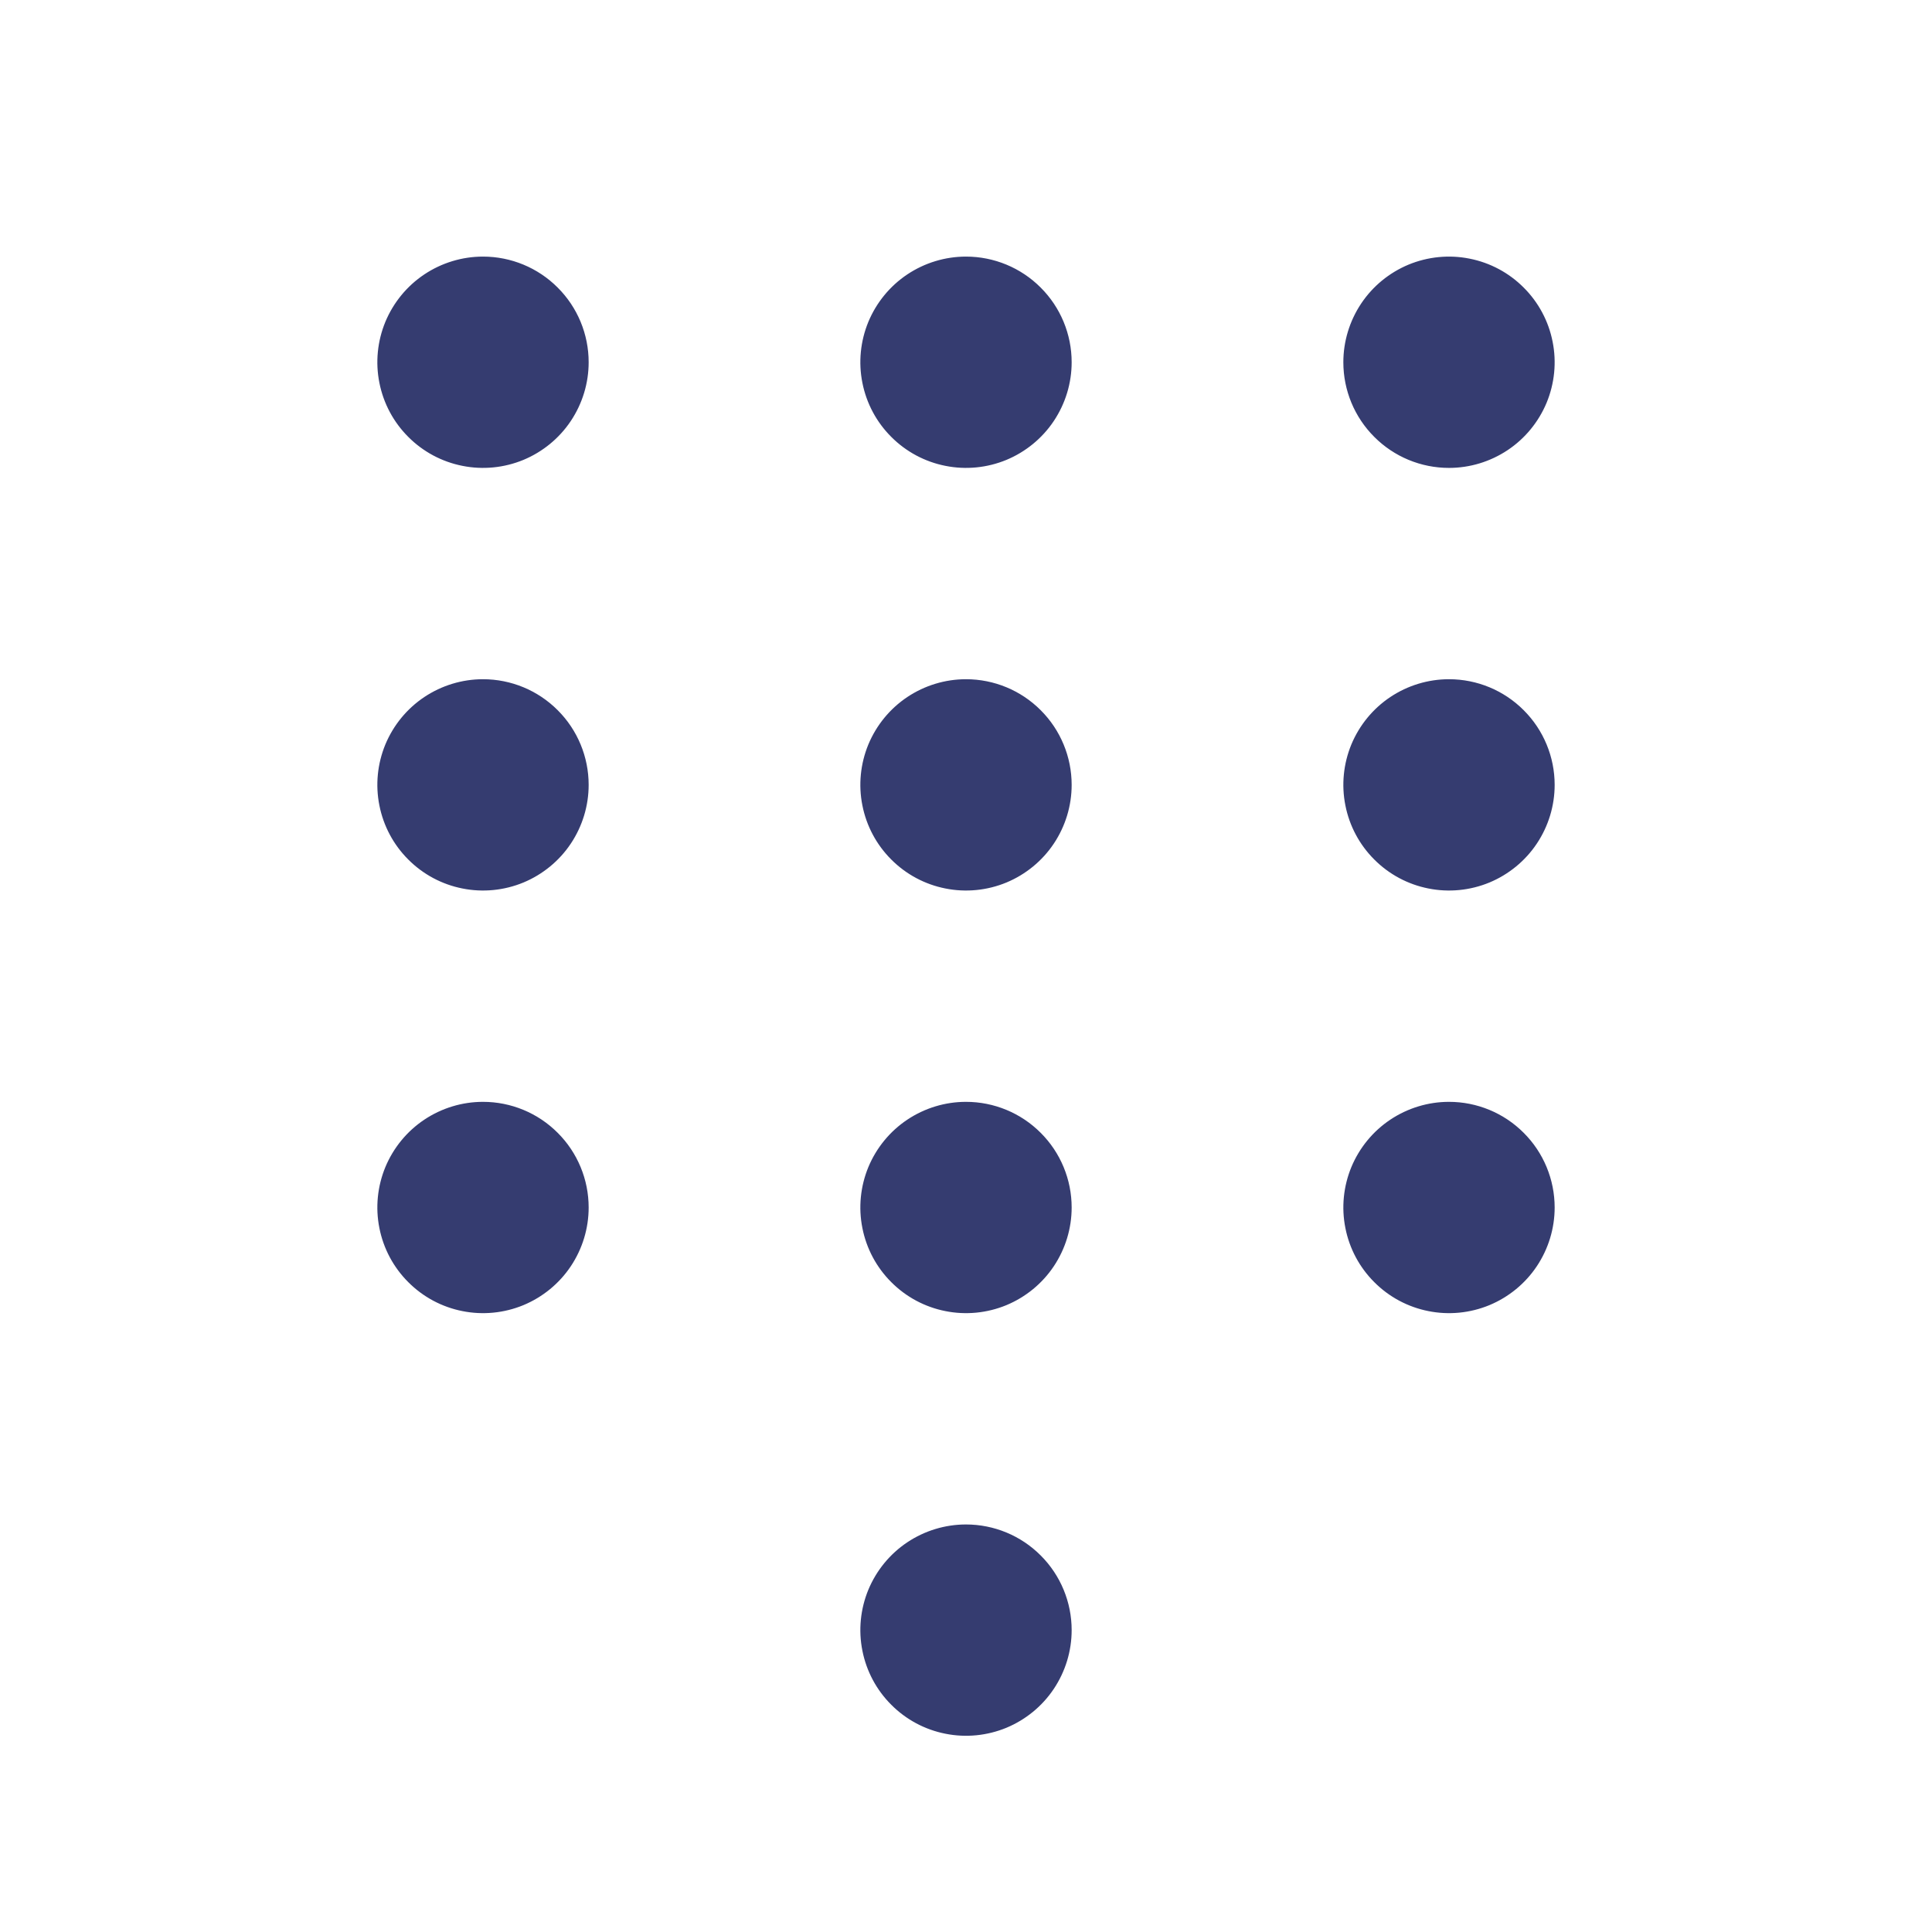 <svg width="32" height="32" viewBox="0 0 32 32" fill="none" xmlns="http://www.w3.org/2000/svg">
<g id="Numpad">
<path id="Vector" d="M9.75 6C9.75 6.346 9.647 6.684 9.455 6.972C9.263 7.26 8.989 7.484 8.67 7.617C8.35 7.749 7.998 7.784 7.659 7.716C7.319 7.649 7.007 7.482 6.763 7.237C6.518 6.993 6.351 6.681 6.284 6.341C6.216 6.002 6.251 5.65 6.383 5.33C6.516 5.011 6.74 4.737 7.028 4.545C7.316 4.353 7.654 4.25 8 4.25C8.464 4.25 8.909 4.434 9.237 4.763C9.566 5.091 9.75 5.536 9.75 6ZM16 4.25C15.654 4.25 15.316 4.353 15.028 4.545C14.74 4.737 14.516 5.011 14.383 5.33C14.251 5.65 14.216 6.002 14.284 6.341C14.351 6.681 14.518 6.993 14.763 7.237C15.007 7.482 15.319 7.649 15.659 7.716C15.998 7.784 16.35 7.749 16.67 7.617C16.989 7.484 17.263 7.26 17.455 6.972C17.647 6.684 17.75 6.346 17.75 6C17.75 5.536 17.566 5.091 17.237 4.763C16.909 4.434 16.464 4.25 16 4.25ZM24 7.75C24.346 7.75 24.684 7.647 24.972 7.455C25.26 7.263 25.484 6.989 25.617 6.67C25.749 6.35 25.784 5.998 25.716 5.659C25.649 5.319 25.482 5.007 25.237 4.763C24.993 4.518 24.681 4.351 24.341 4.284C24.002 4.216 23.65 4.251 23.33 4.383C23.011 4.516 22.737 4.74 22.545 5.028C22.353 5.316 22.25 5.654 22.25 6C22.25 6.464 22.434 6.909 22.763 7.237C23.091 7.566 23.536 7.75 24 7.75ZM8 11.25C7.654 11.25 7.316 11.353 7.028 11.545C6.74 11.737 6.516 12.011 6.383 12.33C6.251 12.65 6.216 13.002 6.284 13.341C6.351 13.681 6.518 13.993 6.763 14.237C7.007 14.482 7.319 14.649 7.659 14.716C7.998 14.784 8.35 14.749 8.67 14.617C8.989 14.484 9.263 14.26 9.455 13.972C9.647 13.684 9.75 13.346 9.75 13C9.75 12.536 9.566 12.091 9.237 11.763C8.909 11.434 8.464 11.25 8 11.25ZM16 11.25C15.654 11.25 15.316 11.353 15.028 11.545C14.74 11.737 14.516 12.011 14.383 12.33C14.251 12.65 14.216 13.002 14.284 13.341C14.351 13.681 14.518 13.993 14.763 14.237C15.007 14.482 15.319 14.649 15.659 14.716C15.998 14.784 16.35 14.749 16.67 14.617C16.989 14.484 17.263 14.26 17.455 13.972C17.647 13.684 17.75 13.346 17.75 13C17.75 12.536 17.566 12.091 17.237 11.763C16.909 11.434 16.464 11.25 16 11.25ZM24 11.25C23.654 11.25 23.316 11.353 23.028 11.545C22.74 11.737 22.516 12.011 22.383 12.33C22.251 12.65 22.216 13.002 22.284 13.341C22.351 13.681 22.518 13.993 22.763 14.237C23.007 14.482 23.319 14.649 23.659 14.716C23.998 14.784 24.35 14.749 24.67 14.617C24.989 14.484 25.263 14.26 25.455 13.972C25.647 13.684 25.75 13.346 25.75 13C25.75 12.536 25.566 12.091 25.237 11.763C24.909 11.434 24.464 11.25 24 11.25ZM8 18.25C7.654 18.25 7.316 18.353 7.028 18.545C6.74 18.737 6.516 19.011 6.383 19.33C6.251 19.65 6.216 20.002 6.284 20.341C6.351 20.681 6.518 20.993 6.763 21.237C7.007 21.482 7.319 21.649 7.659 21.716C7.998 21.784 8.35 21.749 8.67 21.617C8.989 21.484 9.263 21.26 9.455 20.972C9.647 20.684 9.75 20.346 9.75 20C9.75 19.536 9.566 19.091 9.237 18.763C8.909 18.434 8.464 18.25 8 18.25ZM16 18.25C15.654 18.25 15.316 18.353 15.028 18.545C14.74 18.737 14.516 19.011 14.383 19.33C14.251 19.65 14.216 20.002 14.284 20.341C14.351 20.681 14.518 20.993 14.763 21.237C15.007 21.482 15.319 21.649 15.659 21.716C15.998 21.784 16.35 21.749 16.67 21.617C16.989 21.484 17.263 21.26 17.455 20.972C17.647 20.684 17.75 20.346 17.75 20C17.75 19.536 17.566 19.091 17.237 18.763C16.909 18.434 16.464 18.25 16 18.25ZM16 25.25C15.654 25.25 15.316 25.353 15.028 25.545C14.74 25.737 14.516 26.011 14.383 26.33C14.251 26.65 14.216 27.002 14.284 27.341C14.351 27.681 14.518 27.993 14.763 28.237C15.007 28.482 15.319 28.649 15.659 28.716C15.998 28.784 16.35 28.749 16.67 28.617C16.989 28.484 17.263 28.26 17.455 27.972C17.647 27.684 17.75 27.346 17.75 27C17.75 26.536 17.566 26.091 17.237 25.763C16.909 25.434 16.464 25.25 16 25.25ZM24 18.25C23.654 18.25 23.316 18.353 23.028 18.545C22.74 18.737 22.516 19.011 22.383 19.33C22.251 19.65 22.216 20.002 22.284 20.341C22.351 20.681 22.518 20.993 22.763 21.237C23.007 21.482 23.319 21.649 23.659 21.716C23.998 21.784 24.35 21.749 24.67 21.617C24.989 21.484 25.263 21.26 25.455 20.972C25.647 20.684 25.75 20.346 25.75 20C25.75 19.536 25.566 19.091 25.237 18.763C24.909 18.434 24.464 18.25 24 18.25Z" fill="#353C70"/>
</g>
</svg>
